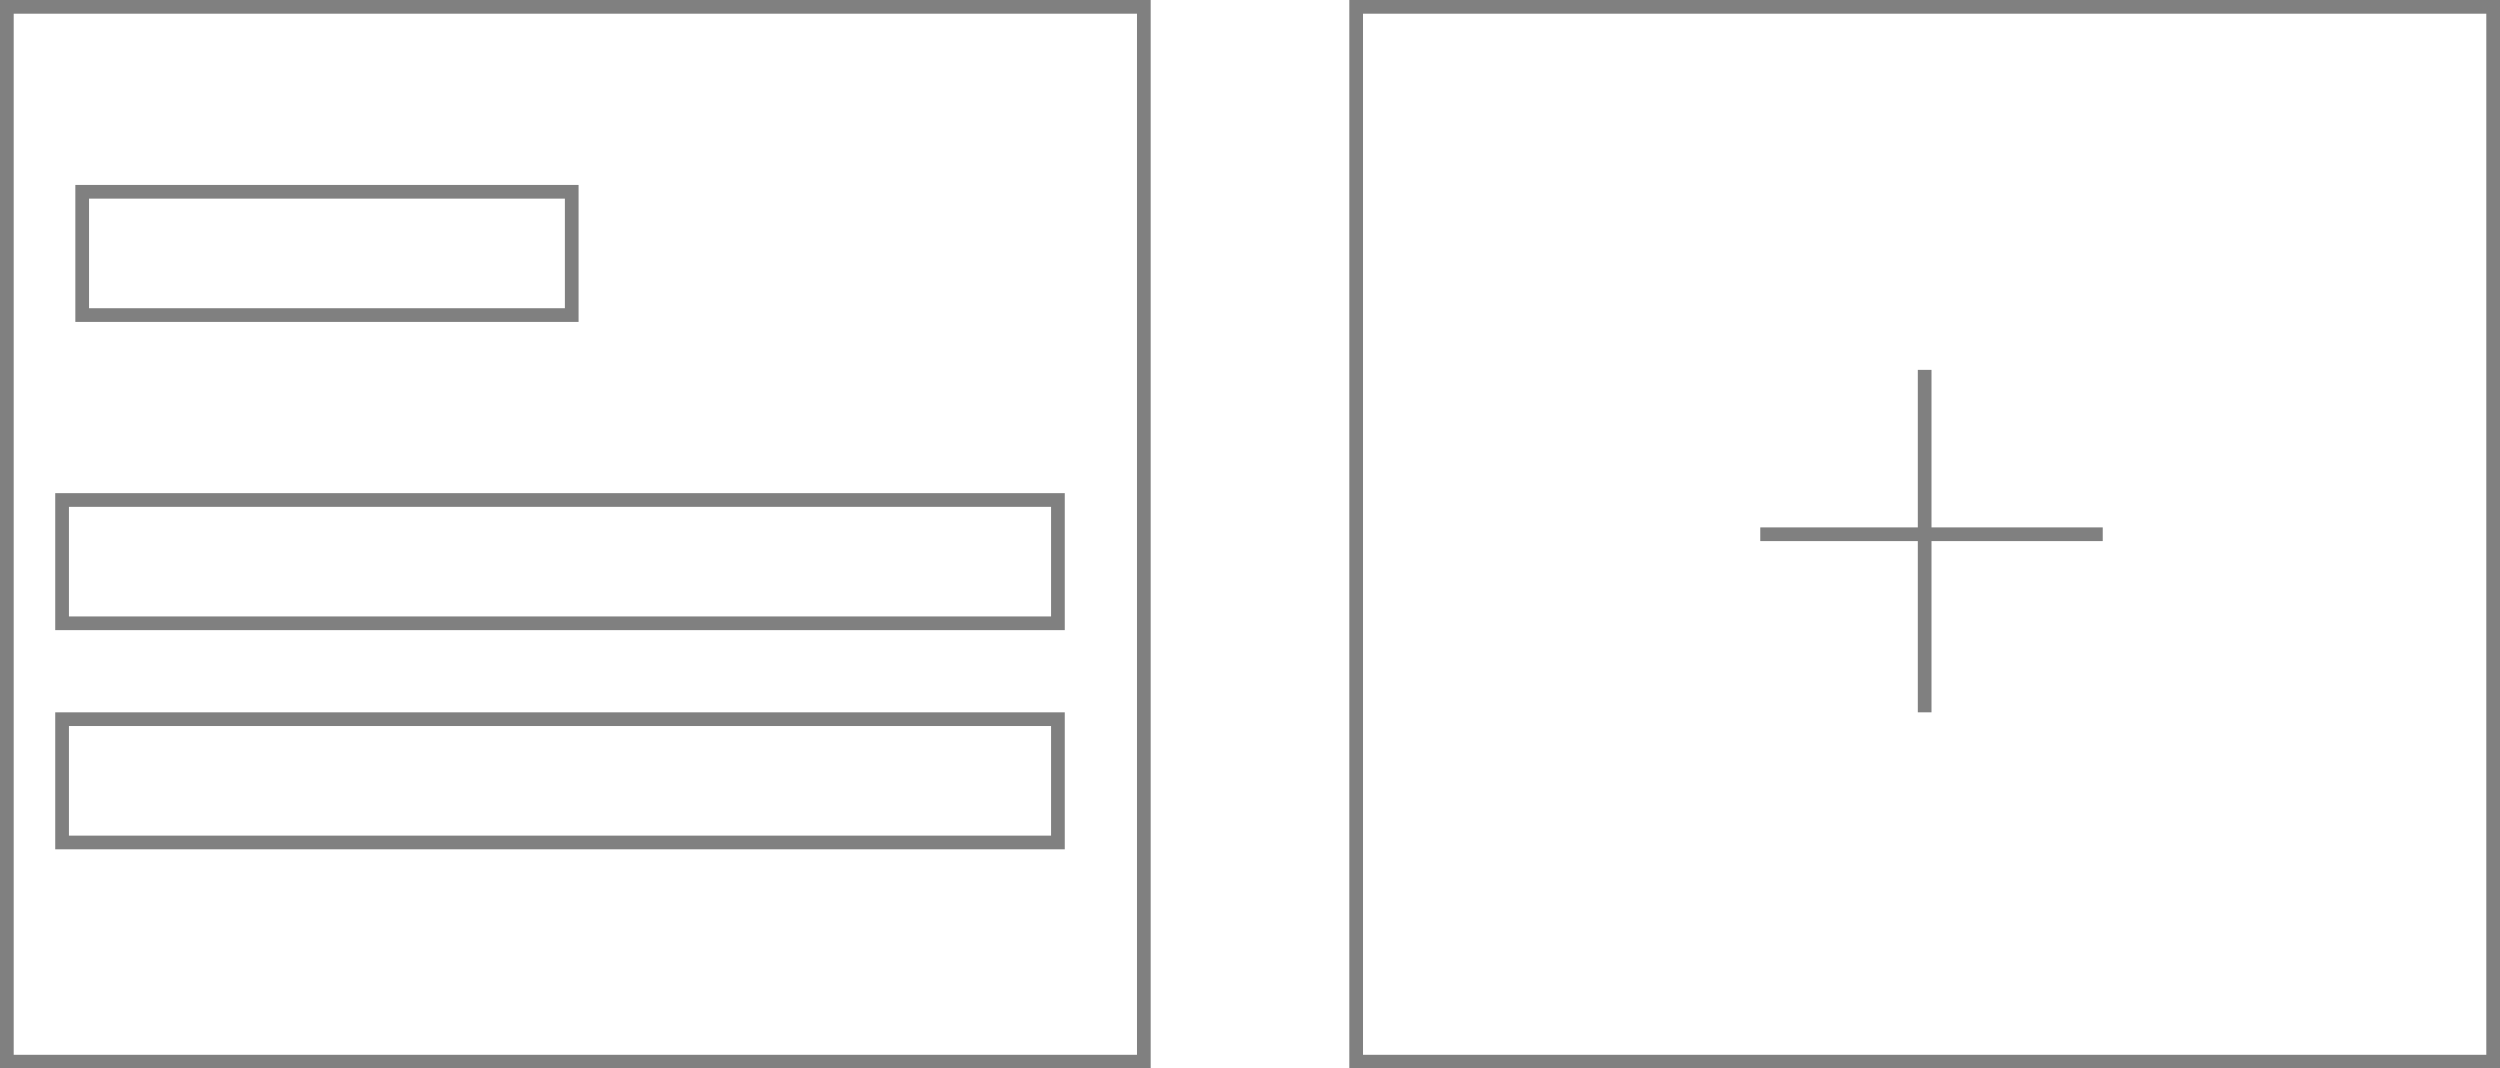 <svg width="365" height="156" viewBox="0 0 365 156" fill="none" 
  xmlns="http://www.w3.org/2000/svg">
  <rect x="1" y="1" width="166" height="154" stroke="#808080" stroke-width="2"/>
  <rect x="9.064" y="73" width="145.392" height="18" stroke="#808080" stroke-width="2"/>
  <rect x="12" y="28" width="71.472" height="18" stroke="#808080" stroke-width="2"/>
  <rect x="9.064" y="105" width="145.392" height="18" stroke="#808080" stroke-width="2"/>
  <rect x="198" y="1" width="166" height="154" stroke="#808080" stroke-width="2"/>
  <line x1="257" y1="78" x2="307" y2="78" stroke="#808080" stroke-width="2"/>
  <line x1="281" y1="104" x2="281" y2="54" stroke="#808080" stroke-width="2"/>
</svg>
